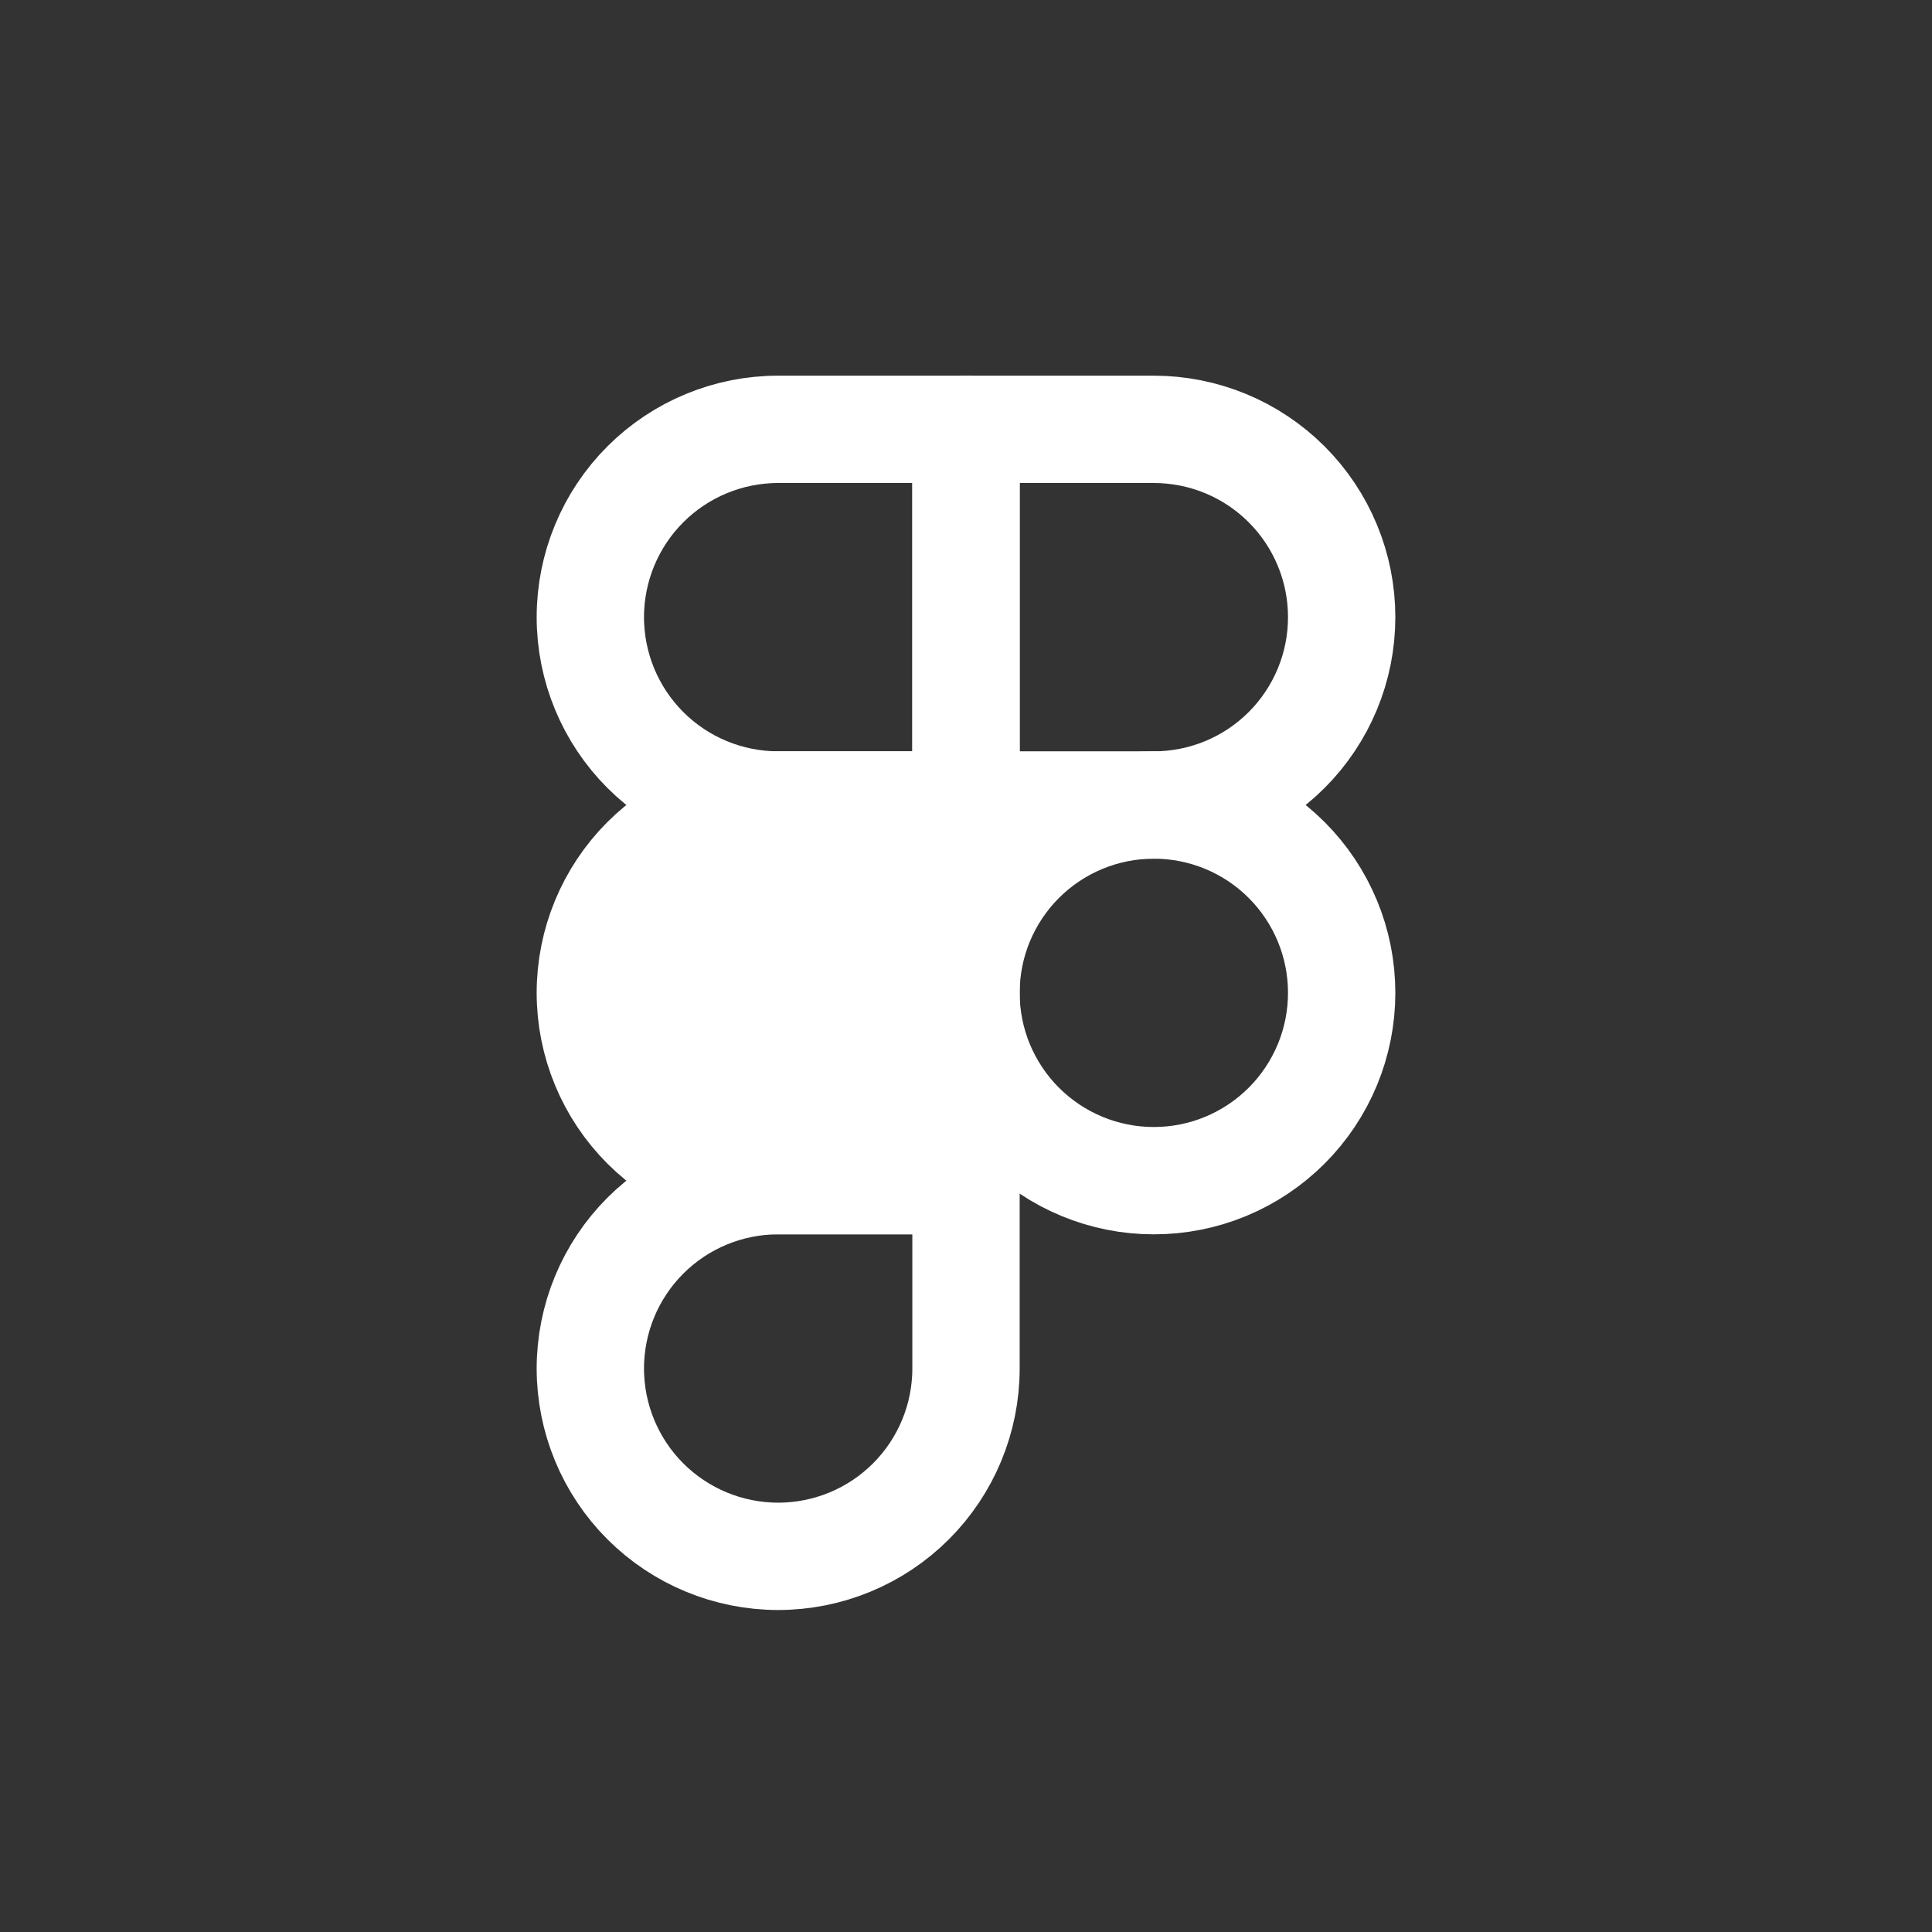 <svg width="36" height="36" viewBox="0 0 36 36" fill="none" xmlns="http://www.w3.org/2000/svg">
<rect x="0" y="0" width="36" height="36" fill="#333333" stroke="none"/>
<path d="M11 11.5C11 10.572 11.369 9.681 12.025 9.025C12.681 8.369 13.572 8 14.5 8H18V15H14.5C13.572 15 12.681 14.631 12.025 13.975C11.369 13.319 11 12.428 11 11.5Z" stroke="white" stroke-width="2" stroke-linecap="round" stroke-linejoin="round"/>
<path d="M18 8H21.5C21.96 8 22.415 8.091 22.839 8.266C23.264 8.442 23.65 8.7 23.975 9.025C24.3 9.35 24.558 9.736 24.734 10.161C24.91 10.585 25 11.04 25 11.5C25 11.96 24.91 12.415 24.734 12.839C24.558 13.264 24.3 13.65 23.975 13.975C23.65 14.3 23.264 14.558 22.839 14.734C22.415 14.909 21.96 15 21.5 15H18V8Z" stroke="white" stroke-width="2" stroke-linecap="round" stroke-linejoin="round"/>
<path d="M18 18.5C18 18.04 18.09 17.585 18.266 17.161C18.442 16.736 18.7 16.35 19.025 16.025C19.35 15.7 19.736 15.442 20.161 15.266C20.585 15.091 21.04 15 21.5 15C21.96 15 22.415 15.091 22.839 15.266C23.264 15.442 23.65 15.7 23.975 16.025C24.3 16.35 24.558 16.736 24.734 17.161C24.91 17.585 25 18.04 25 18.5C25 18.96 24.91 19.415 24.734 19.839C24.558 20.264 24.3 20.65 23.975 20.975C23.65 21.3 23.264 21.558 22.839 21.734C22.415 21.91 21.96 22 21.5 22C21.04 22 20.585 21.91 20.161 21.734C19.736 21.558 19.35 21.3 19.025 20.975C18.7 20.65 18.442 20.264 18.266 19.839C18.09 19.415 18 18.96 18 18.5Z" stroke="white" stroke-width="2" stroke-linecap="round" stroke-linejoin="round"/>
<path d="M11 25.5C11 24.572 11.369 23.681 12.025 23.025C12.681 22.369 13.572 22 14.5 22H18V25.5C18 26.428 17.631 27.319 16.975 27.975C16.319 28.631 15.428 29 14.5 29C13.572 29 12.681 28.631 12.025 27.975C11.369 27.319 11 26.428 11 25.5Z" stroke="white" stroke-width="2" stroke-linecap="round" stroke-linejoin="round"/>
<path d="M11 18.5C11 17.572 11.369 16.681 12.025 16.025C12.681 15.369 13.572 15 14.5 15H18V22H14.5C13.572 22 12.681 21.631 12.025 20.975C11.369 20.319 11 19.428 11 18.5Z" fill="white" stroke="white" stroke-width="2" stroke-linecap="round" stroke-linejoin="round"/>
</svg>
